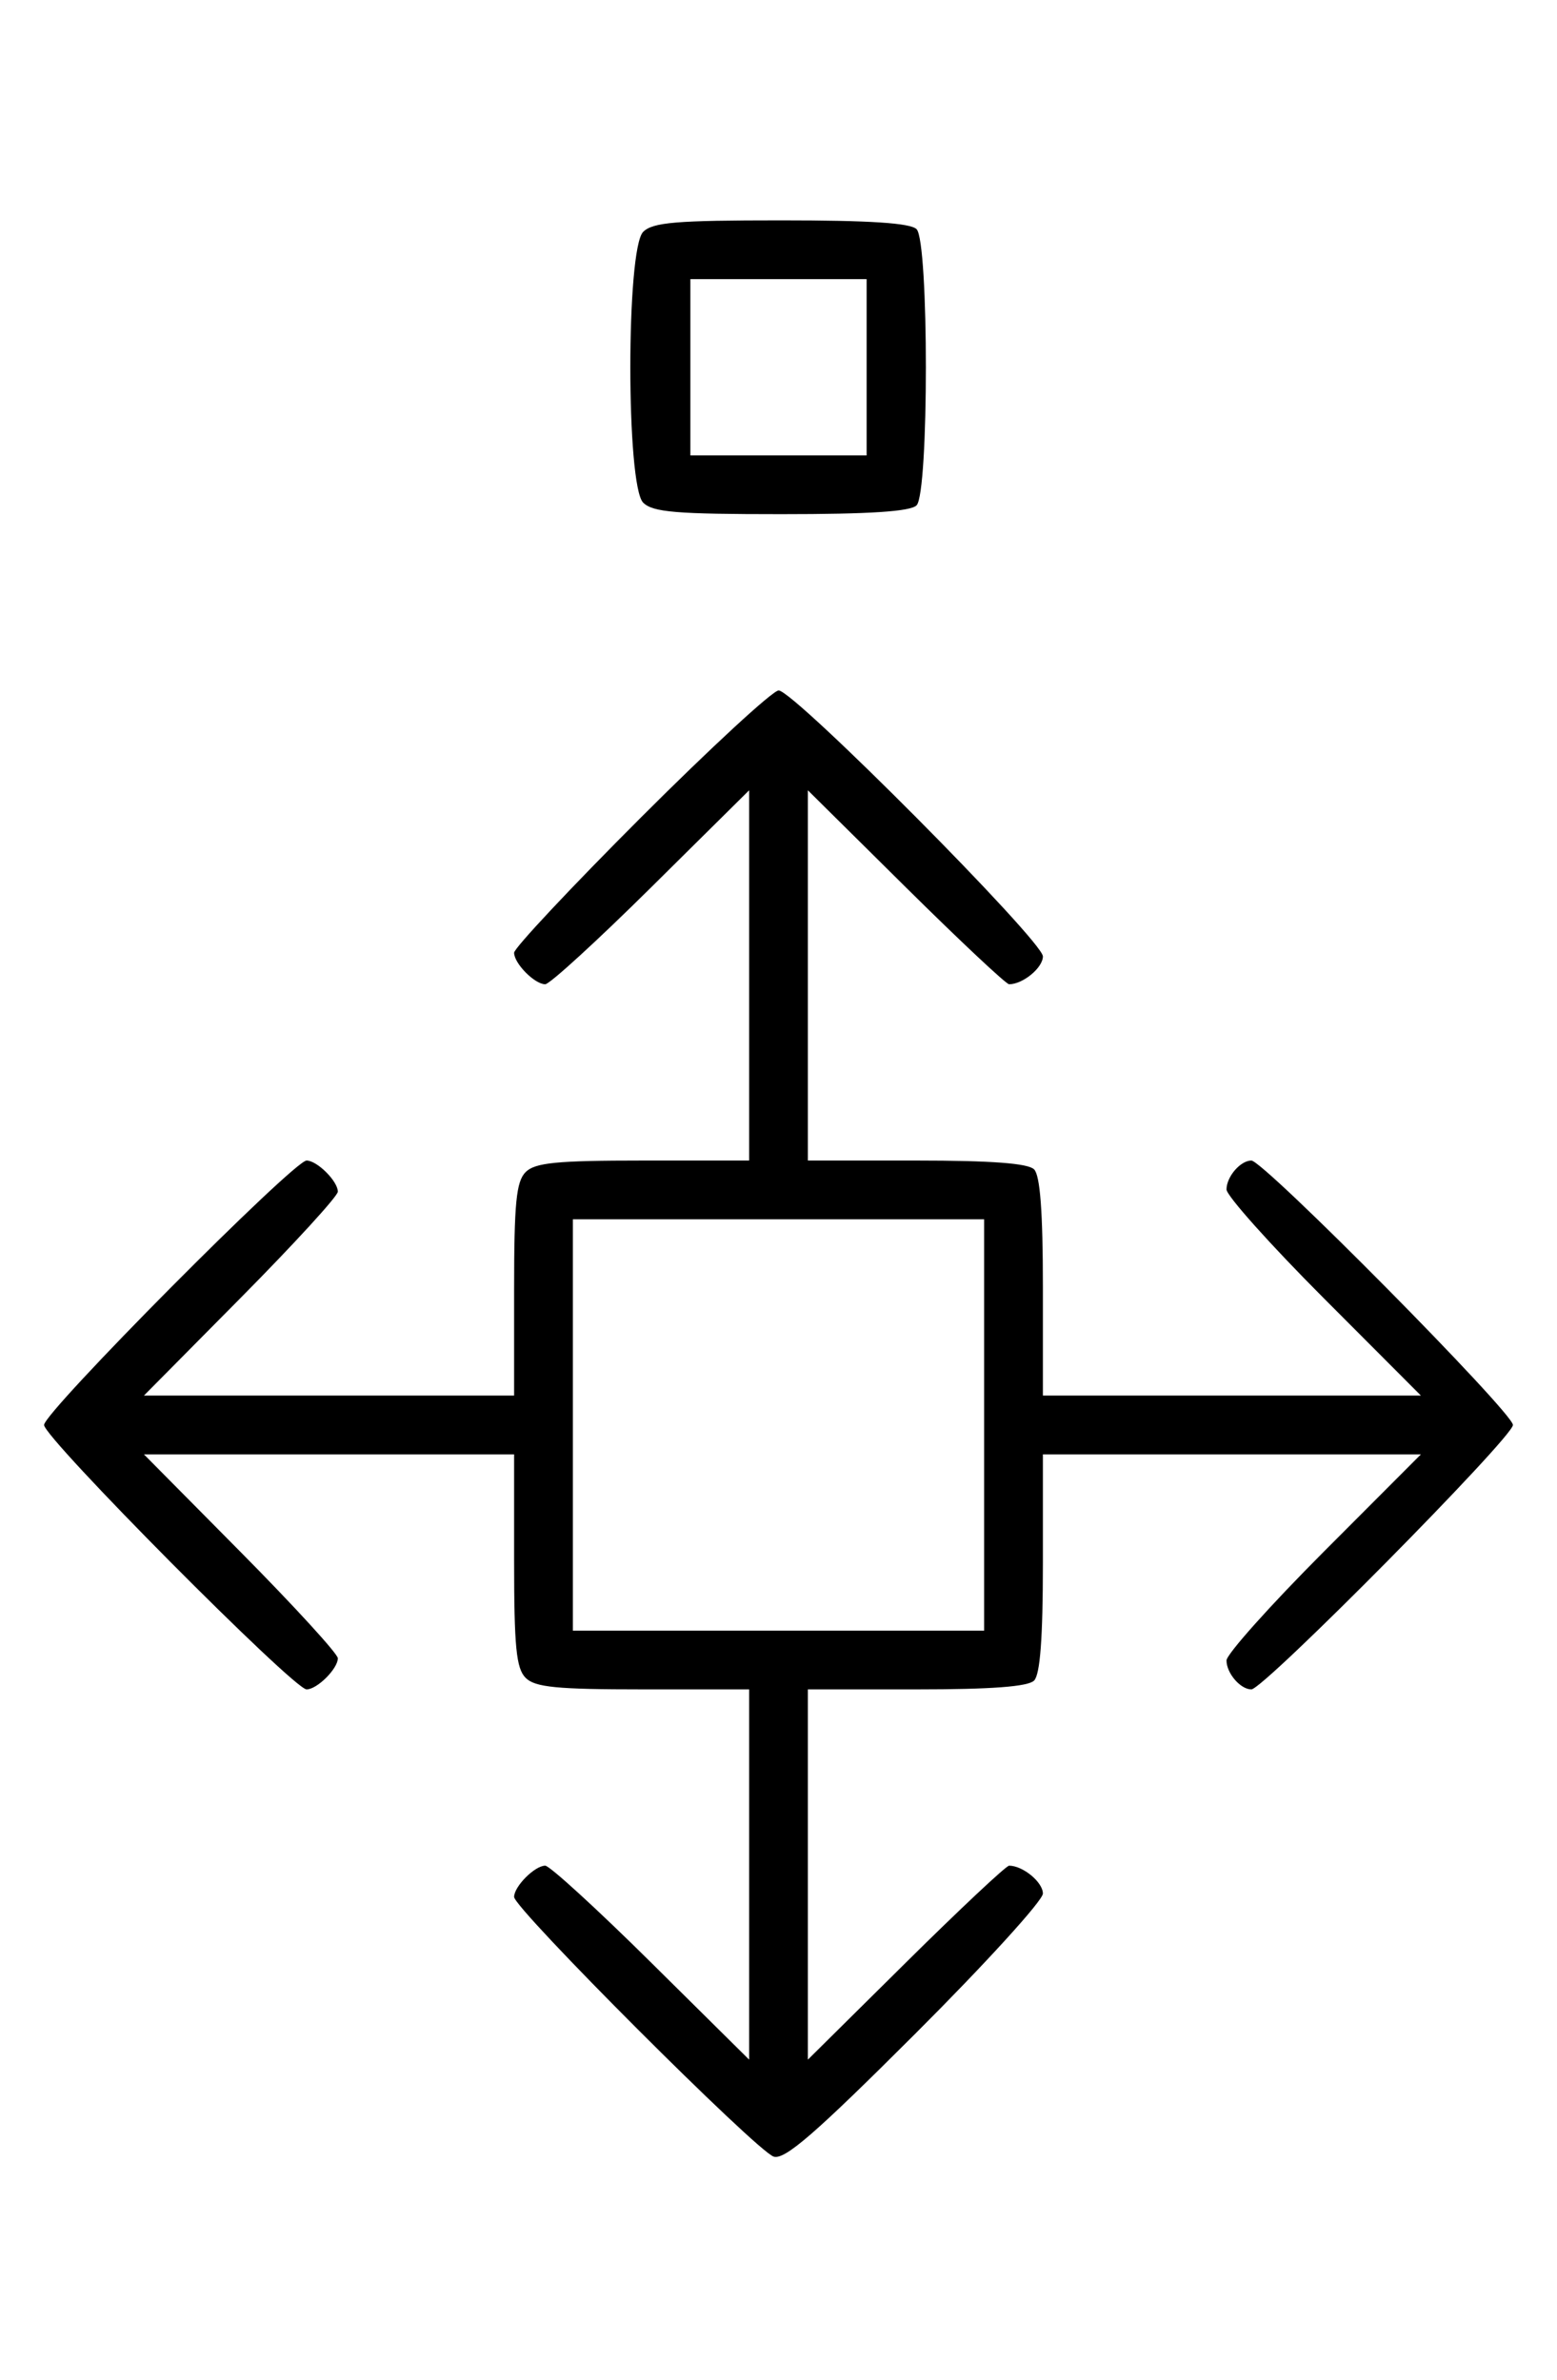<svg xmlns="http://www.w3.org/2000/svg" width="212" height="324" viewBox="0 0 212 324" version="1.1">
	<path d="M 87.571 31.571 C 85.243 33.900, 85.243 66.100, 87.571 68.429 C 88.878 69.736, 92.042 70, 106.371 70 C 118.438 70, 123.960 69.640, 124.800 68.800 C 126.488 67.112, 126.488 32.888, 124.800 31.200 C 123.960 30.360, 118.438 30, 106.371 30 C 92.042 30, 88.878 30.264, 87.571 31.571 M 94 50 L 94 62 106 62 L 118 62 118 50 L 118 38 106 38 L 94 38 94 50 M 87.282 111.282 C 77.777 120.787, 70 129.079, 70 129.710 C 70 131.168, 72.798 134, 74.239 134 C 74.841 134, 81.334 128.059, 88.667 120.798 L 102 107.595 102 132.798 L 102 158 87.571 158 C 75.788 158, 72.855 158.288, 71.571 159.571 C 70.288 160.855, 70 163.788, 70 175.571 L 70 190 44.798 190 L 19.595 190 32.798 176.667 C 40.059 169.334, 46 162.841, 46 162.239 C 46 160.813, 43.175 158, 41.743 158 C 39.994 158, 6 192.239, 6 194 C 6 195.761, 39.994 230, 41.743 230 C 43.175 230, 46 227.187, 46 225.761 C 46 225.159, 40.059 218.666, 32.798 211.333 L 19.595 198 44.798 198 L 70 198 70 212.429 C 70 224.212, 70.288 227.145, 71.571 228.429 C 72.855 229.712, 75.788 230, 87.571 230 L 102 230 102 255.202 L 102 280.405 88.667 267.202 C 81.334 259.941, 74.841 254, 74.239 254 C 72.814 254, 70 256.825, 70 258.255 C 70 259.836, 103.026 292.874, 105.342 293.608 C 106.850 294.087, 110.979 290.504, 124.631 276.870 C 134.184 267.328, 142 258.745, 142 257.796 C 142 256.244, 139.280 254, 137.399 254 C 136.996 254, 130.666 259.941, 123.333 267.202 L 110 280.405 110 255.202 L 110 230 124.800 230 C 134.978 230, 139.975 229.625, 140.800 228.800 C 141.625 227.975, 142 222.978, 142 212.800 L 142 198 167.736 198 L 193.472 198 180.236 211.263 C 172.956 218.558, 167 225.218, 167 226.063 C 167 227.796, 168.896 230, 170.385 230 C 172.047 230, 206 195.680, 206 194 C 206 192.320, 172.047 158, 170.385 158 C 168.896 158, 167 160.204, 167 161.937 C 167 162.782, 172.956 169.442, 180.236 176.737 L 193.472 190 167.736 190 L 142 190 142 175.200 C 142 165.022, 141.625 160.025, 140.800 159.200 C 139.975 158.375, 134.978 158, 124.800 158 L 110 158 110 132.798 L 110 107.595 123.333 120.798 C 130.666 128.059, 136.996 134, 137.399 134 C 139.280 134, 142 131.756, 142 130.204 C 142 128.120, 108.093 94, 106.021 94 C 105.219 94, 96.787 101.777, 87.282 111.282 M 78 194 L 78 222 106 222 L 134 222 134 194 L 134 166 106 166 L 78 166 78 194 " stroke="none" fill="black" fill-rule="evenodd"/>
</svg>